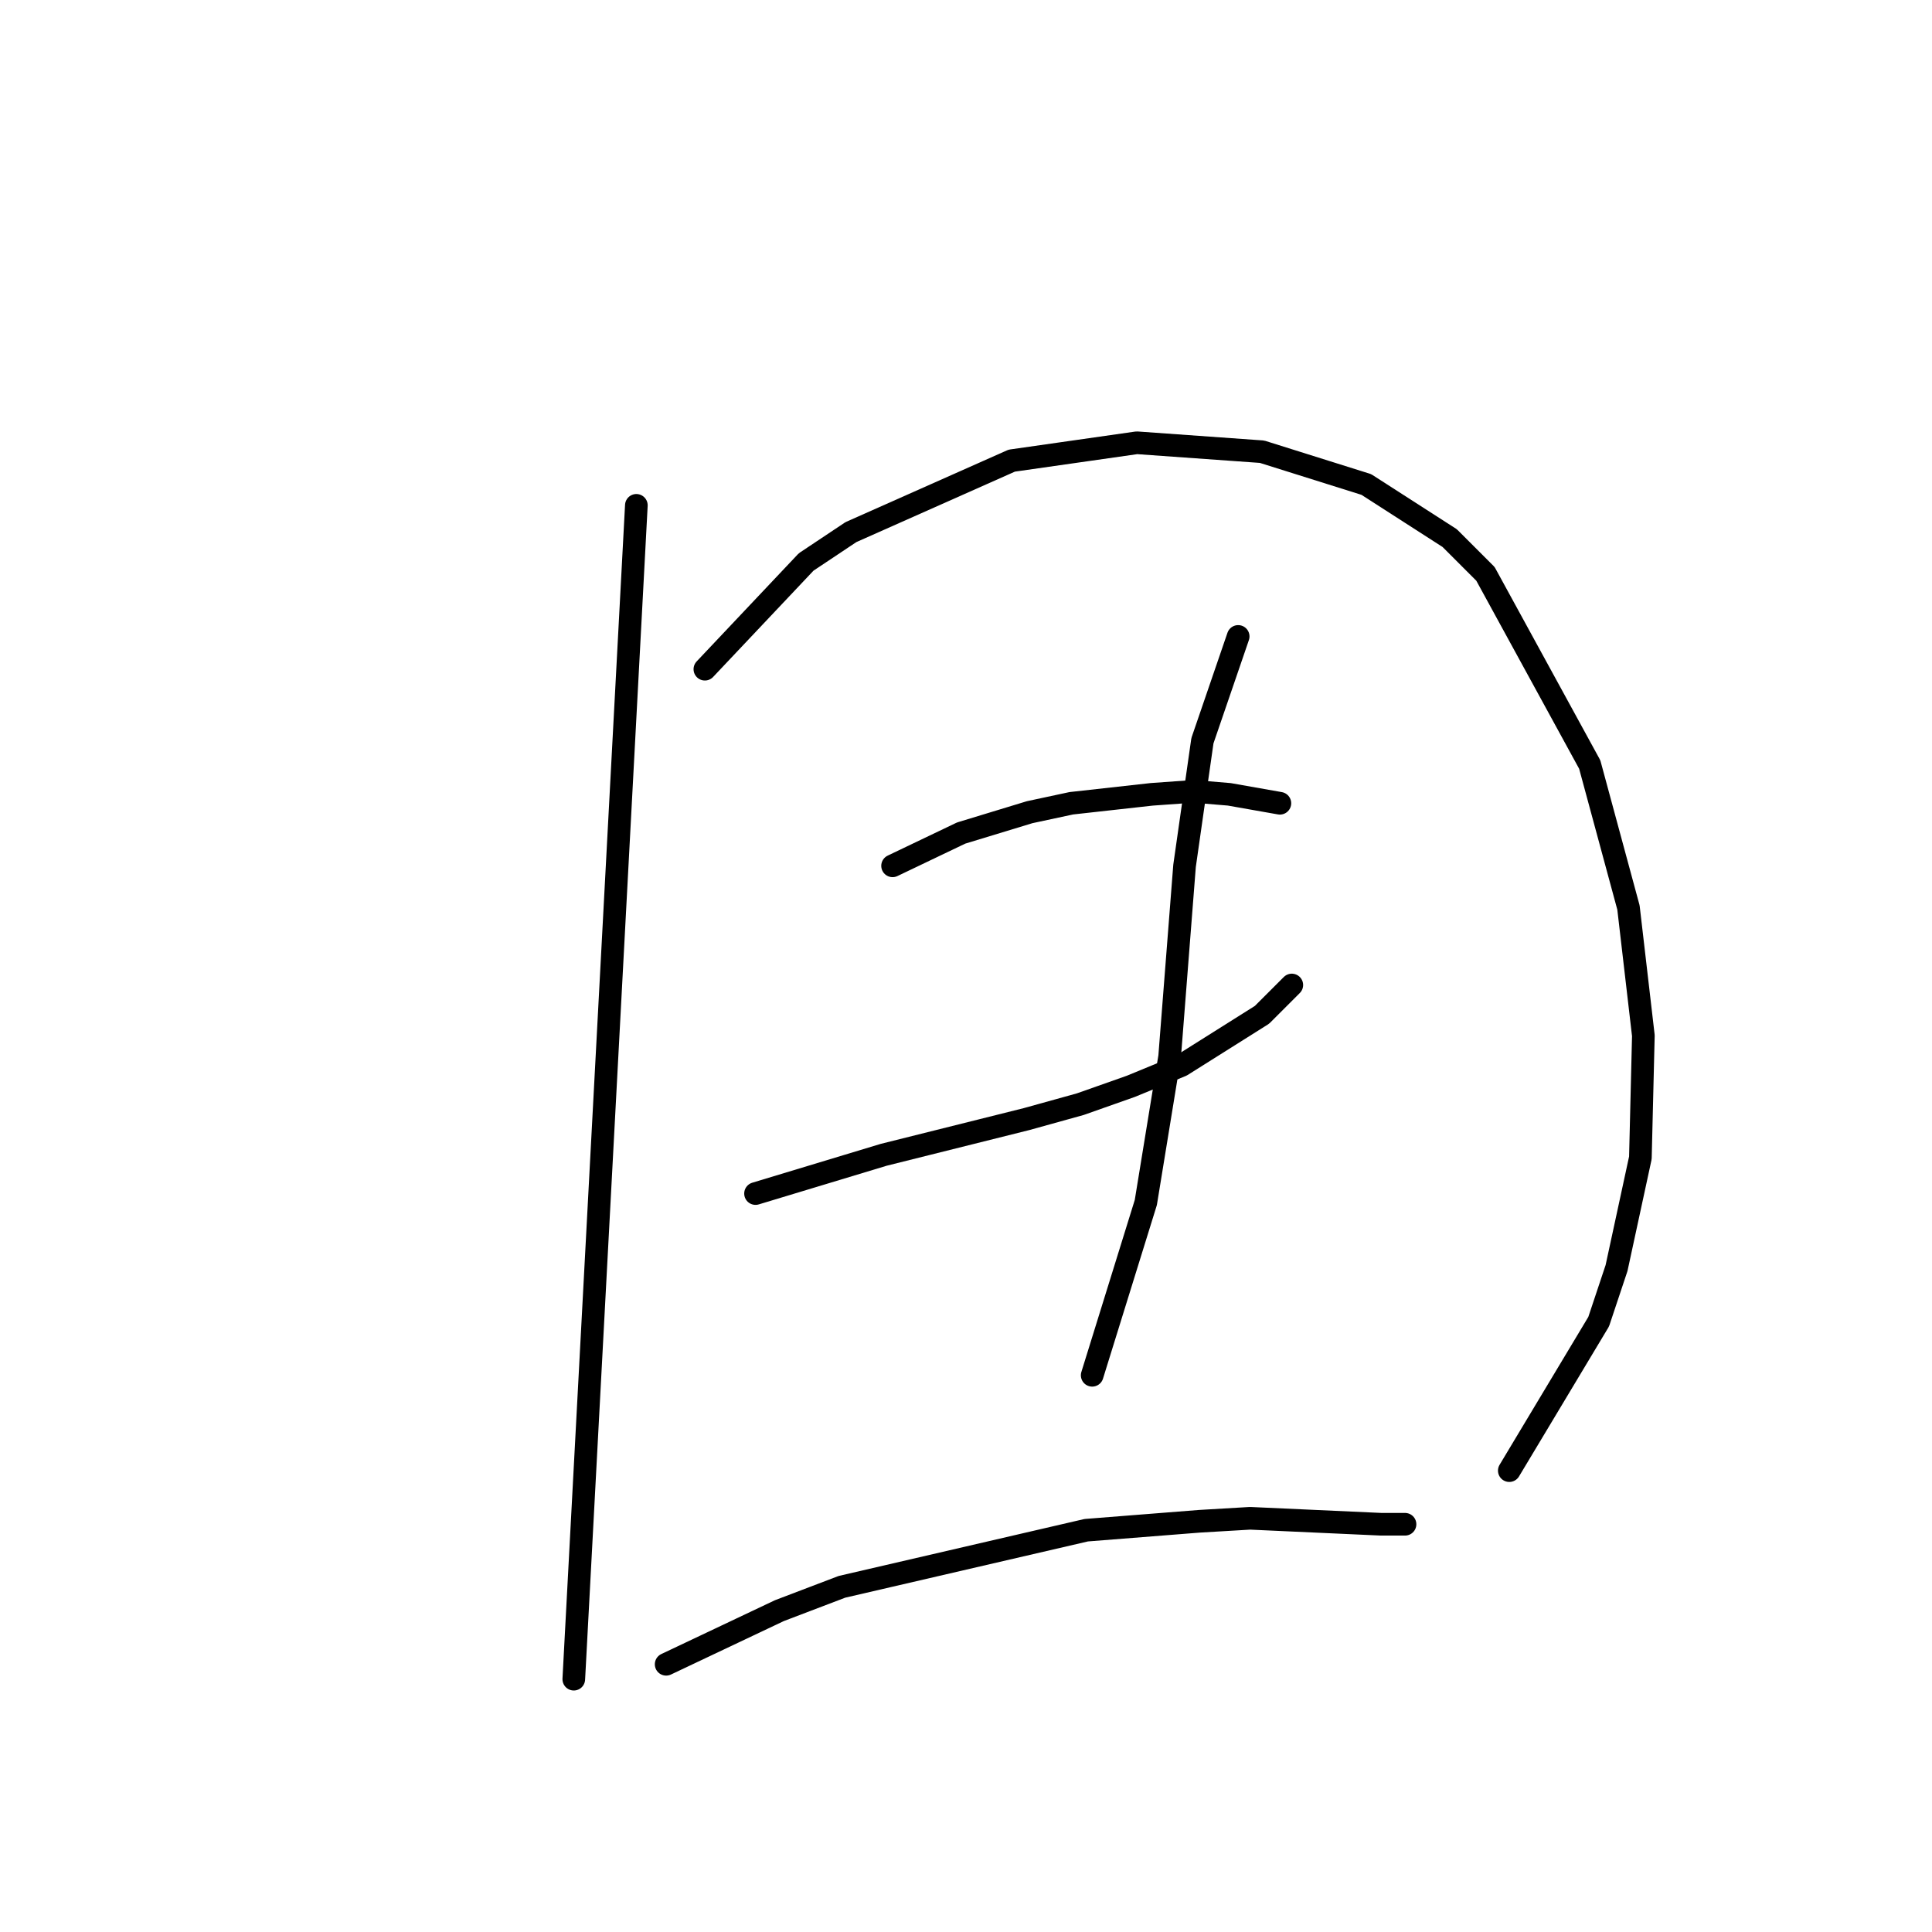 <?xml version="1.0" standalone="no"?>
    <svg width="256" height="256" xmlns="http://www.w3.org/2000/svg" version="1.1">
    <polyline stroke="black" stroke-width="3" stroke-linecap="round" fill="transparent" stroke-linejoin="round" points="84.321 66.96 76.03 222.5 76.03 222.5 " />
        <polyline stroke="black" stroke-width="3" stroke-linecap="round" fill="transparent" stroke-linejoin="round" points="93.4 88.672 106.823 74.46 112.744 70.513 134.062 61.038 150.642 58.67 167.223 59.854 181.04 64.196 192.093 71.302 196.831 76.04 210.648 101.305 215.78 120.254 217.754 137.229 217.359 153.415 214.201 168.022 211.832 175.127 199.989 194.866 199.989 194.866 " />
        <polyline stroke="black" stroke-width="3" stroke-linecap="round" fill="transparent" stroke-linejoin="round" points="118.271 114.727 127.351 110.385 136.431 107.621 141.957 106.437 152.616 105.253 158.143 104.858 162.88 105.253 169.591 106.437 169.591 106.437 " />
        <polyline stroke="black" stroke-width="3" stroke-linecap="round" fill="transparent" stroke-linejoin="round" points="100.112 158.152 117.087 153.02 136.036 148.283 143.142 146.309 149.853 143.94 156.564 141.177 167.223 134.466 171.171 130.518 171.171 130.518 " />
        <polyline stroke="black" stroke-width="3" stroke-linecap="round" fill="transparent" stroke-linejoin="round" points="164.065 84.33 159.327 98.147 156.959 114.727 154.985 139.993 151.827 159.337 144.721 182.233 144.721 182.233 " />
        <polyline stroke="black" stroke-width="3" stroke-linecap="round" fill="transparent" stroke-linejoin="round" points="88.268 220.526 103.27 213.42 111.56 210.262 143.931 202.761 158.933 201.577 165.644 201.182 183.014 201.972 186.172 201.972 186.172 201.972 " />
        </svg>